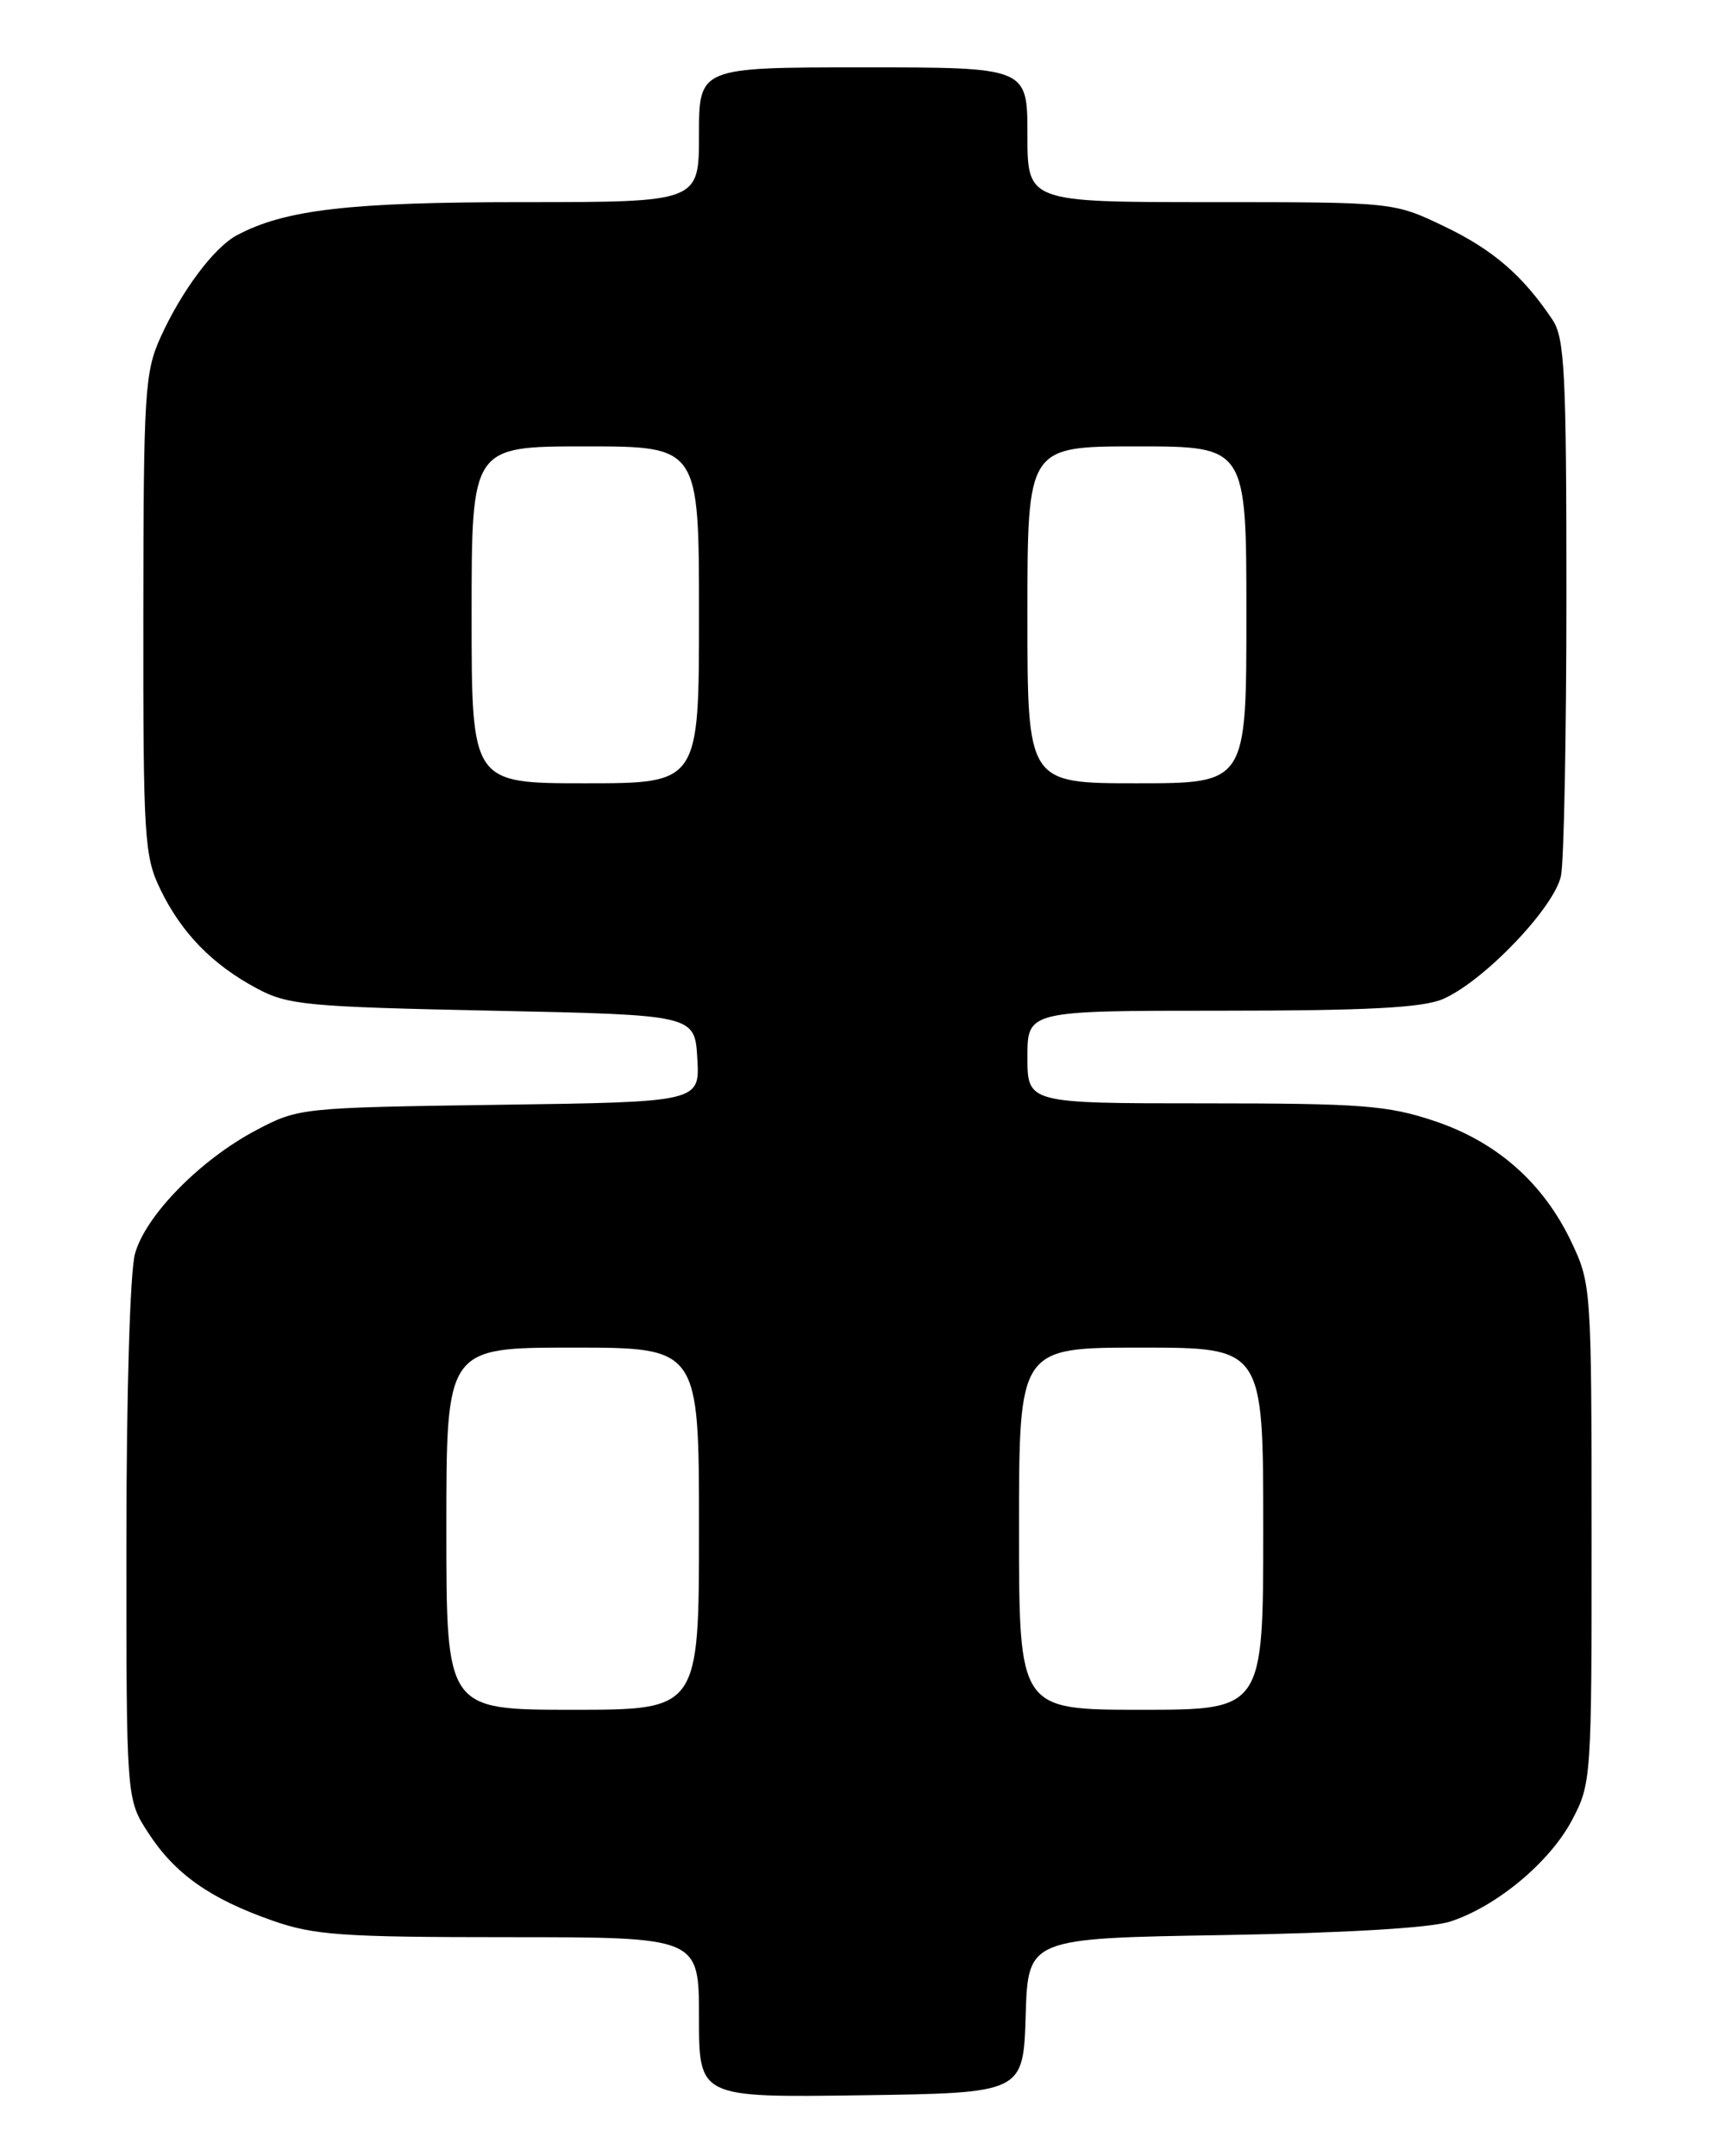 <?xml version="1.0" encoding="UTF-8" standalone="no"?>
<!DOCTYPE svg PUBLIC "-//W3C//DTD SVG 1.1//EN" "http://www.w3.org/Graphics/SVG/1.1/DTD/svg11.dtd" >
<svg xmlns="http://www.w3.org/2000/svg" xmlns:xlink="http://www.w3.org/1999/xlink" version="1.1" viewBox="0 0 204 256">
 <g >
 <path fill="currentColor"
d=" M 121.79 239.32 C 122.07 230.13 122.07 230.13 145.29 229.75 C 159.80 229.50 169.90 228.90 172.22 228.14 C 177.75 226.33 184.04 221.08 186.67 216.09 C 188.96 211.77 189.00 211.15 188.99 182.09 C 188.98 153.04 188.94 152.41 186.61 147.50 C 183.27 140.45 177.74 135.56 170.28 133.08 C 164.78 131.24 161.65 131.00 143.03 131.00 C 122.00 131.00 122.00 131.00 122.00 125.50 C 122.00 120.00 122.00 120.00 145.03 120.00 C 162.21 120.00 168.88 119.65 171.28 118.64 C 176.11 116.60 184.60 107.74 185.36 103.96 C 185.71 102.19 186.00 87.18 186.00 70.60 C 186.00 44.22 185.79 40.14 184.35 37.97 C 180.83 32.71 177.27 29.64 171.50 26.88 C 165.50 24.00 165.50 24.00 143.75 24.00 C 122.00 24.00 122.00 24.00 122.00 16.00 C 122.00 8.00 122.00 8.00 102.50 8.00 C 83.00 8.00 83.00 8.00 83.00 16.00 C 83.00 24.00 83.00 24.00 62.05 24.00 C 41.47 24.00 33.81 24.89 28.11 27.94 C 25.41 29.39 21.57 34.52 19.07 40.03 C 17.19 44.18 17.04 46.53 17.02 72.93 C 17.00 99.56 17.13 101.64 19.04 105.59 C 21.55 110.77 25.20 114.52 30.49 117.35 C 34.18 119.33 36.40 119.54 58.50 120.00 C 82.50 120.50 82.50 120.50 82.80 125.67 C 83.10 130.84 83.10 130.84 59.30 131.17 C 35.77 131.50 35.44 131.54 30.45 134.17 C 23.80 137.67 17.29 144.30 16.03 148.85 C 15.44 150.95 15.01 165.48 15.01 183.05 C 15.00 213.60 15.00 213.60 17.59 217.59 C 20.75 222.47 24.91 225.42 32.32 228.02 C 37.29 229.77 40.59 230.00 60.48 230.00 C 83.00 230.00 83.00 230.00 83.00 239.52 C 83.00 249.04 83.00 249.04 102.25 248.77 C 121.50 248.50 121.50 248.50 121.79 239.32 Z  M 53.00 181.50 C 53.00 160.00 53.00 160.00 68.00 160.00 C 83.00 160.00 83.00 160.00 83.00 181.50 C 83.00 203.00 83.00 203.00 68.00 203.00 C 53.00 203.00 53.00 203.00 53.00 181.50 Z  M 121.00 181.50 C 121.00 160.00 121.00 160.00 135.50 160.00 C 150.00 160.00 150.00 160.00 150.00 181.50 C 150.00 203.00 150.00 203.00 135.50 203.00 C 121.00 203.00 121.00 203.00 121.00 181.50 Z  M 56.00 73.00 C 56.00 53.00 56.00 53.00 69.50 53.00 C 83.00 53.00 83.00 53.00 83.00 73.00 C 83.00 93.00 83.00 93.00 69.50 93.00 C 56.00 93.00 56.00 93.00 56.00 73.00 Z  M 122.00 73.00 C 122.00 53.00 122.00 53.00 135.00 53.00 C 148.00 53.00 148.00 53.00 148.00 73.00 C 148.00 93.00 148.00 93.00 135.00 93.00 C 122.00 93.00 122.00 93.00 122.00 73.00 Z "/>
</g>
</svg>